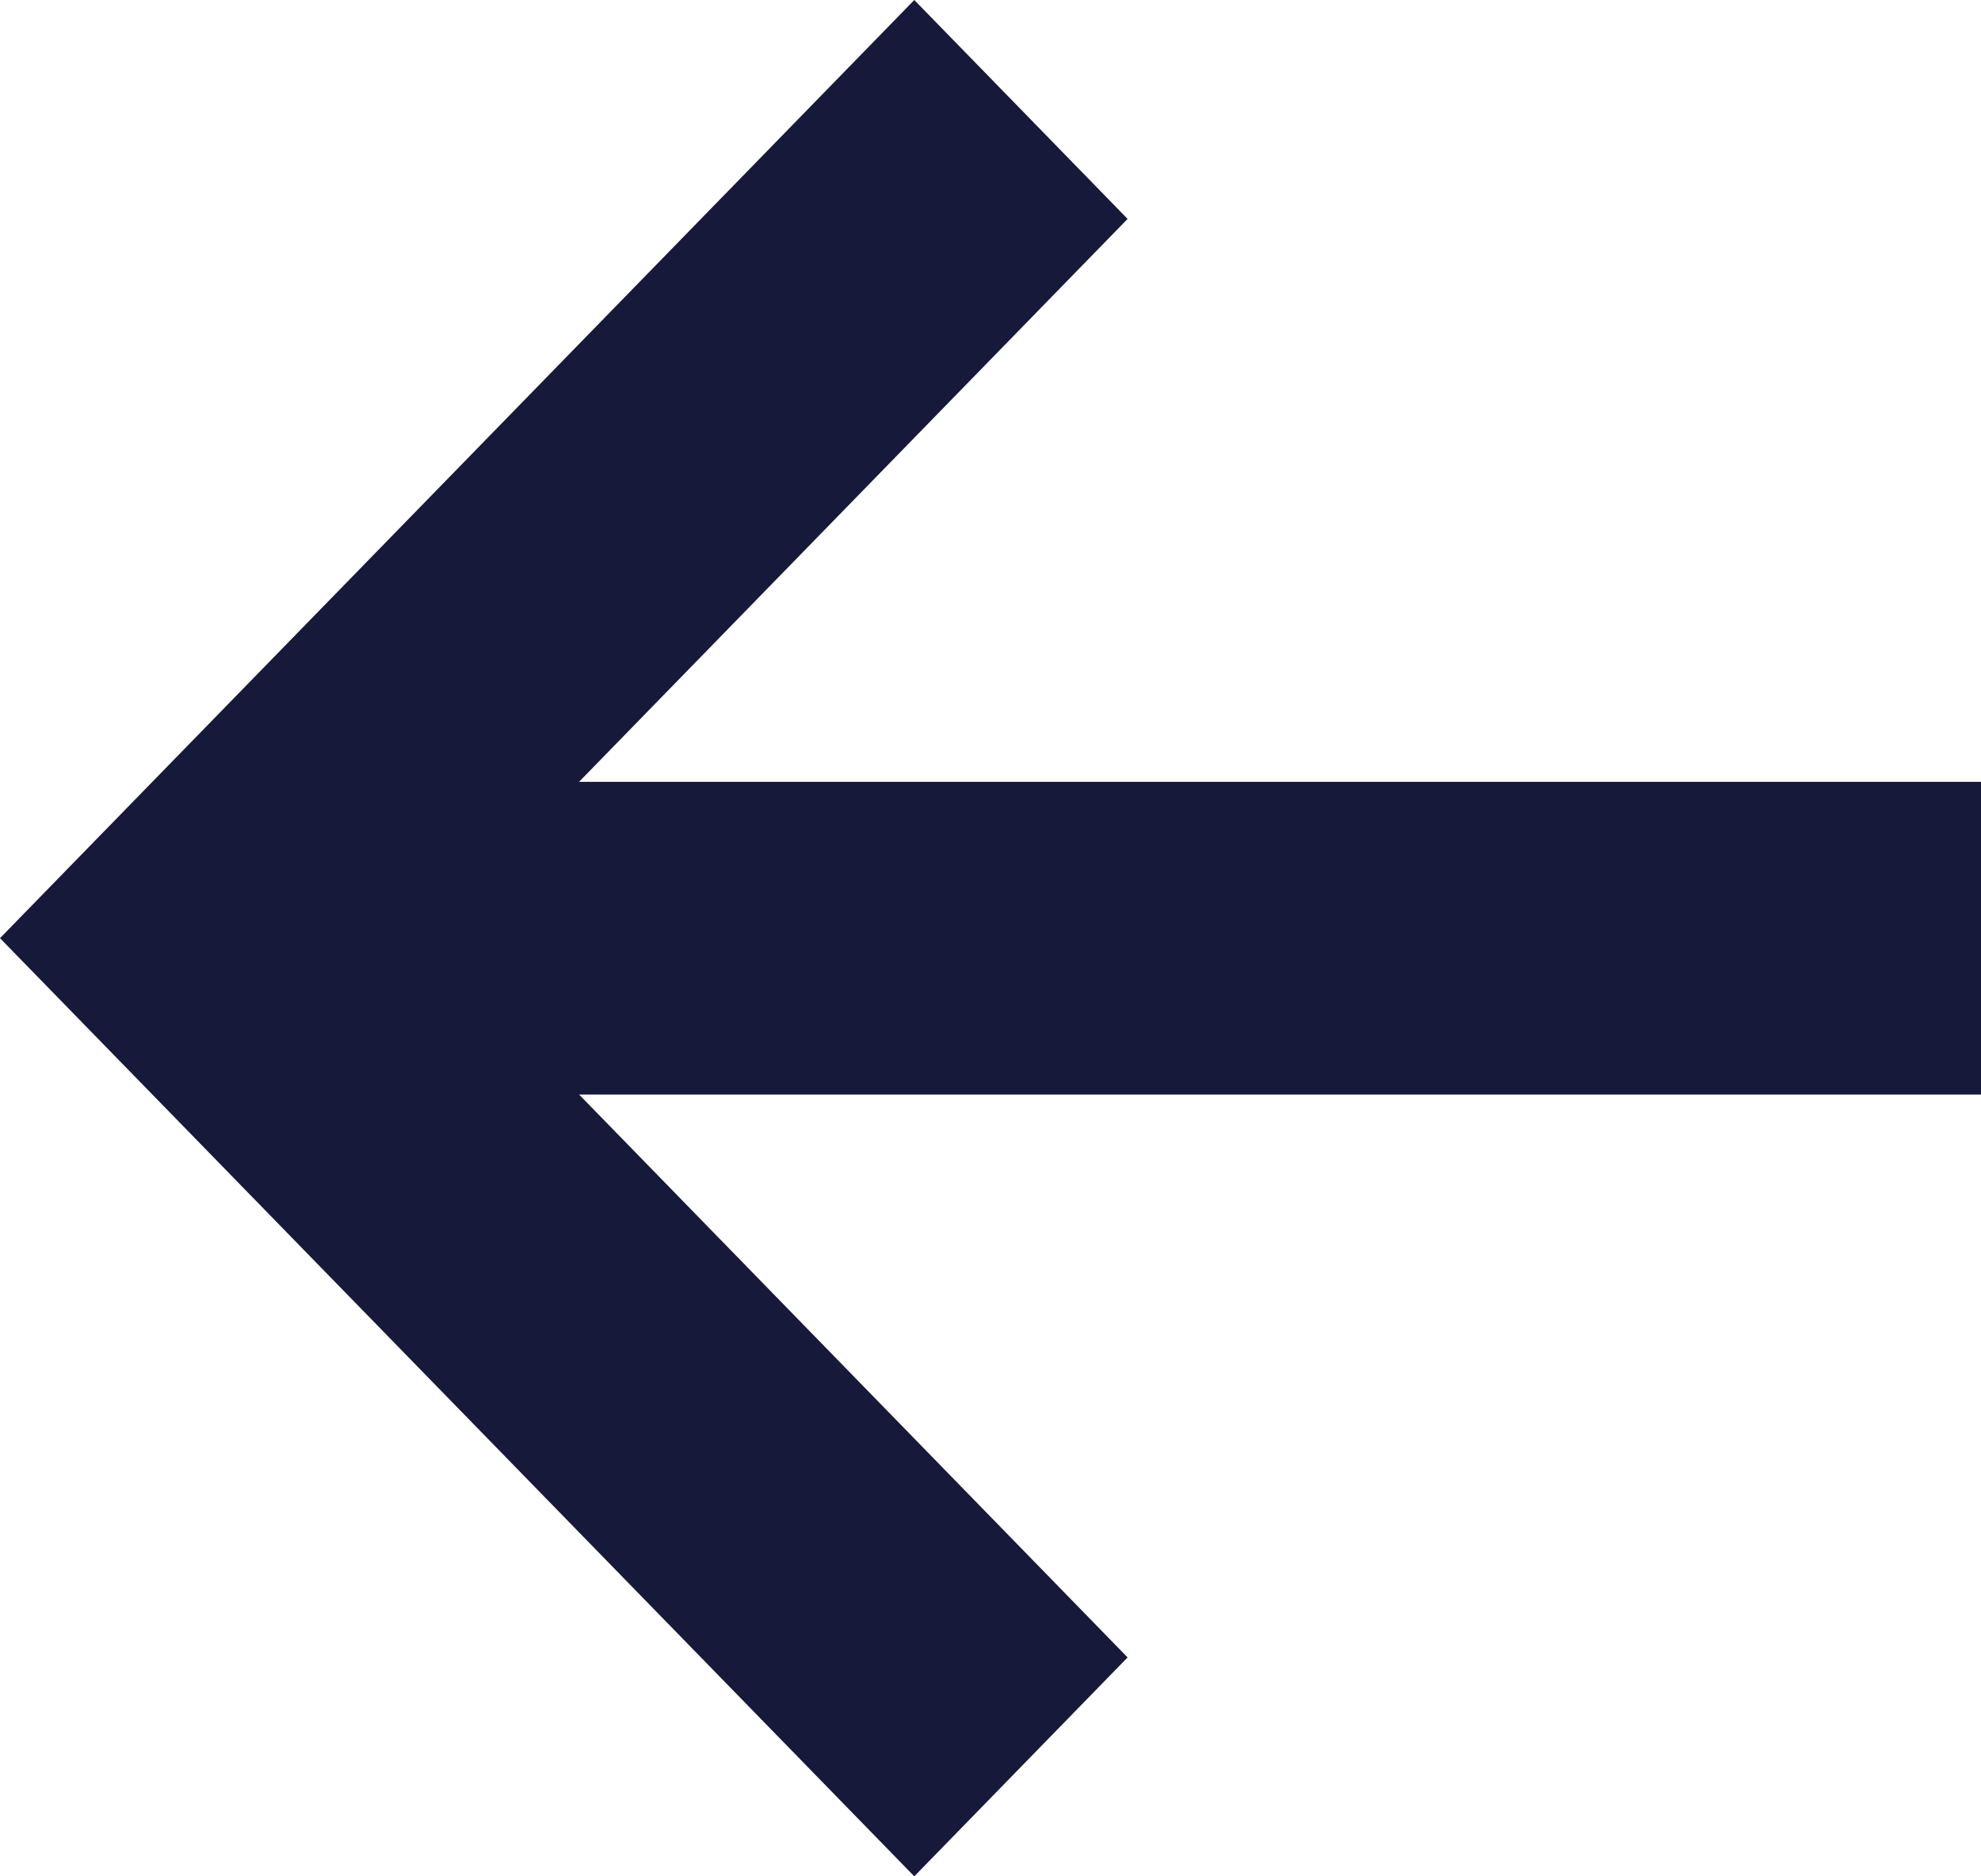 <svg width="19" height="18" viewBox="0 0 19 18" fill="none" xmlns="http://www.w3.org/2000/svg">
<path d="M1.07324e-07 9L8.769 1.22001e-07L10.815 2.1L5.554 7.5L19 7.5L19 10.5L5.554 10.5L10.815 15.9L8.769 18L1.07324e-07 9Z" fill="#17193B"/>
</svg>
